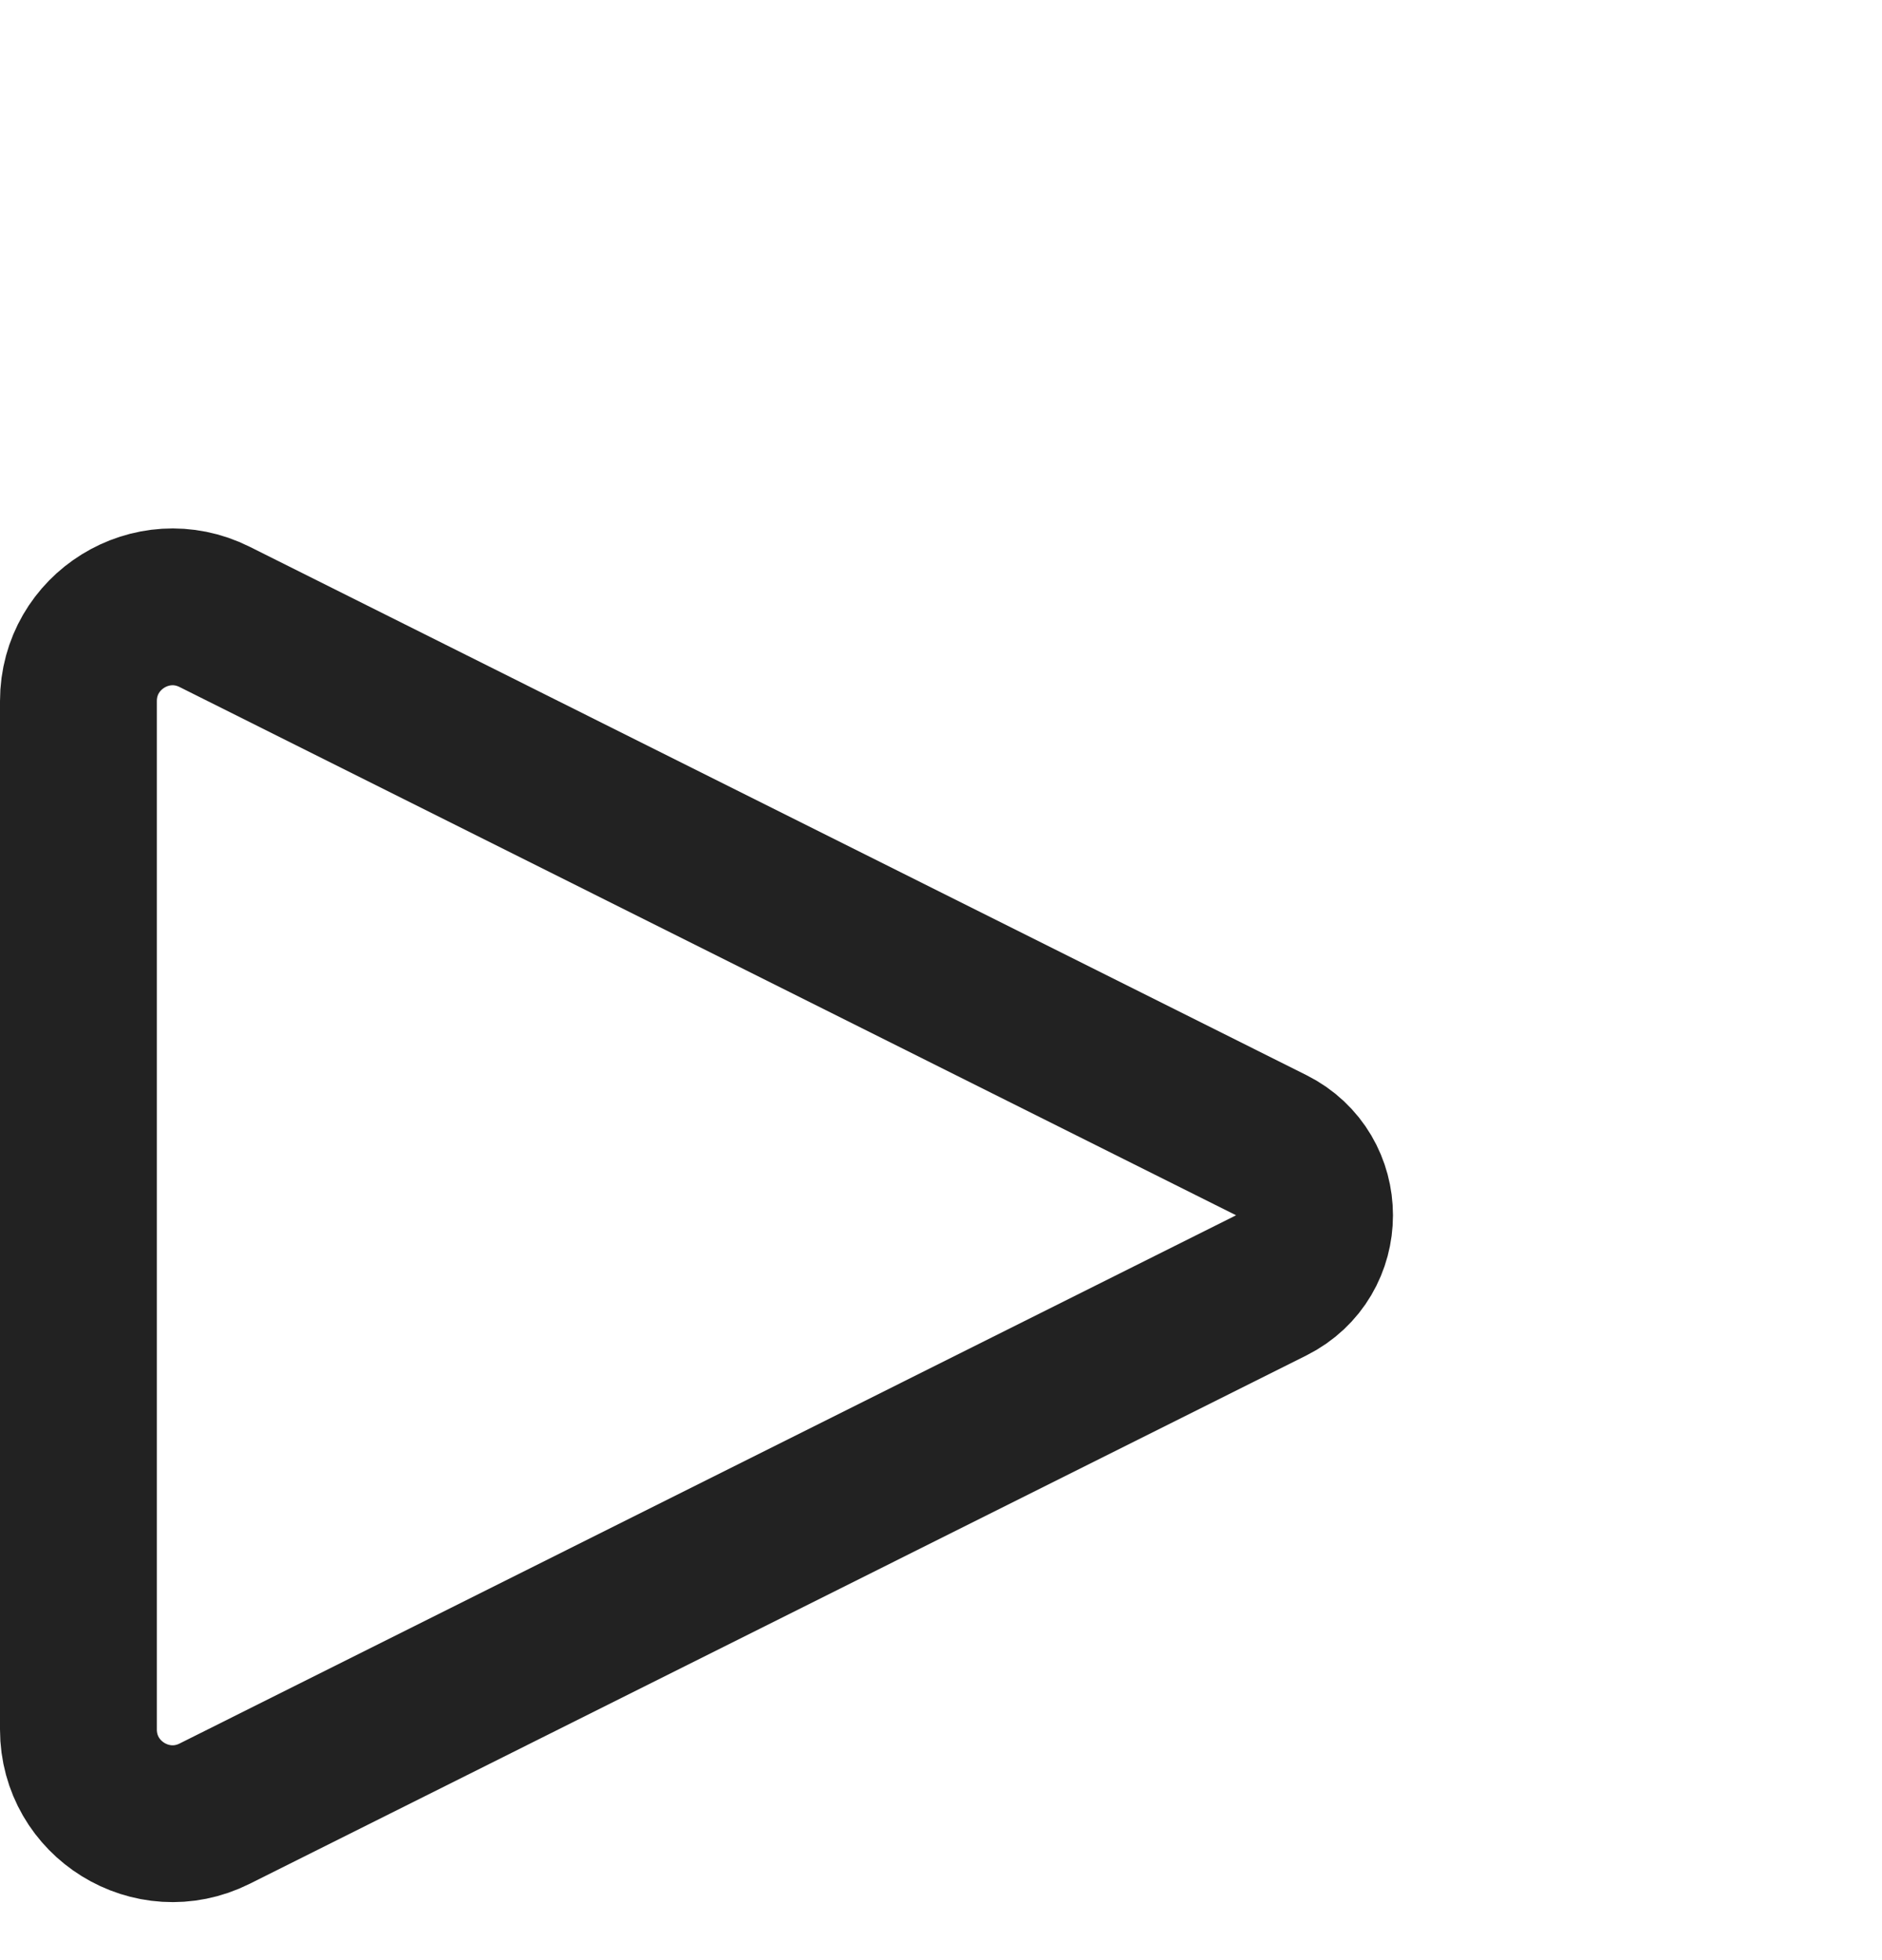 <svg width="24" height="25" viewBox="0 0 24 25" fill="none" xmlns="http://www.w3.org/2000/svg">
<path d="M16.211 14.606L2.737 7.868C1.939 7.469 1 8.05 1 8.942V22.058C1 22.95 1.939 23.531 2.737 23.132L16.211 16.394C16.948 16.026 16.948 14.974 16.211 14.606Z" stroke="#222222" stroke-width="2" stroke-linecap="round" stroke-linejoin="round"/>
</svg>
